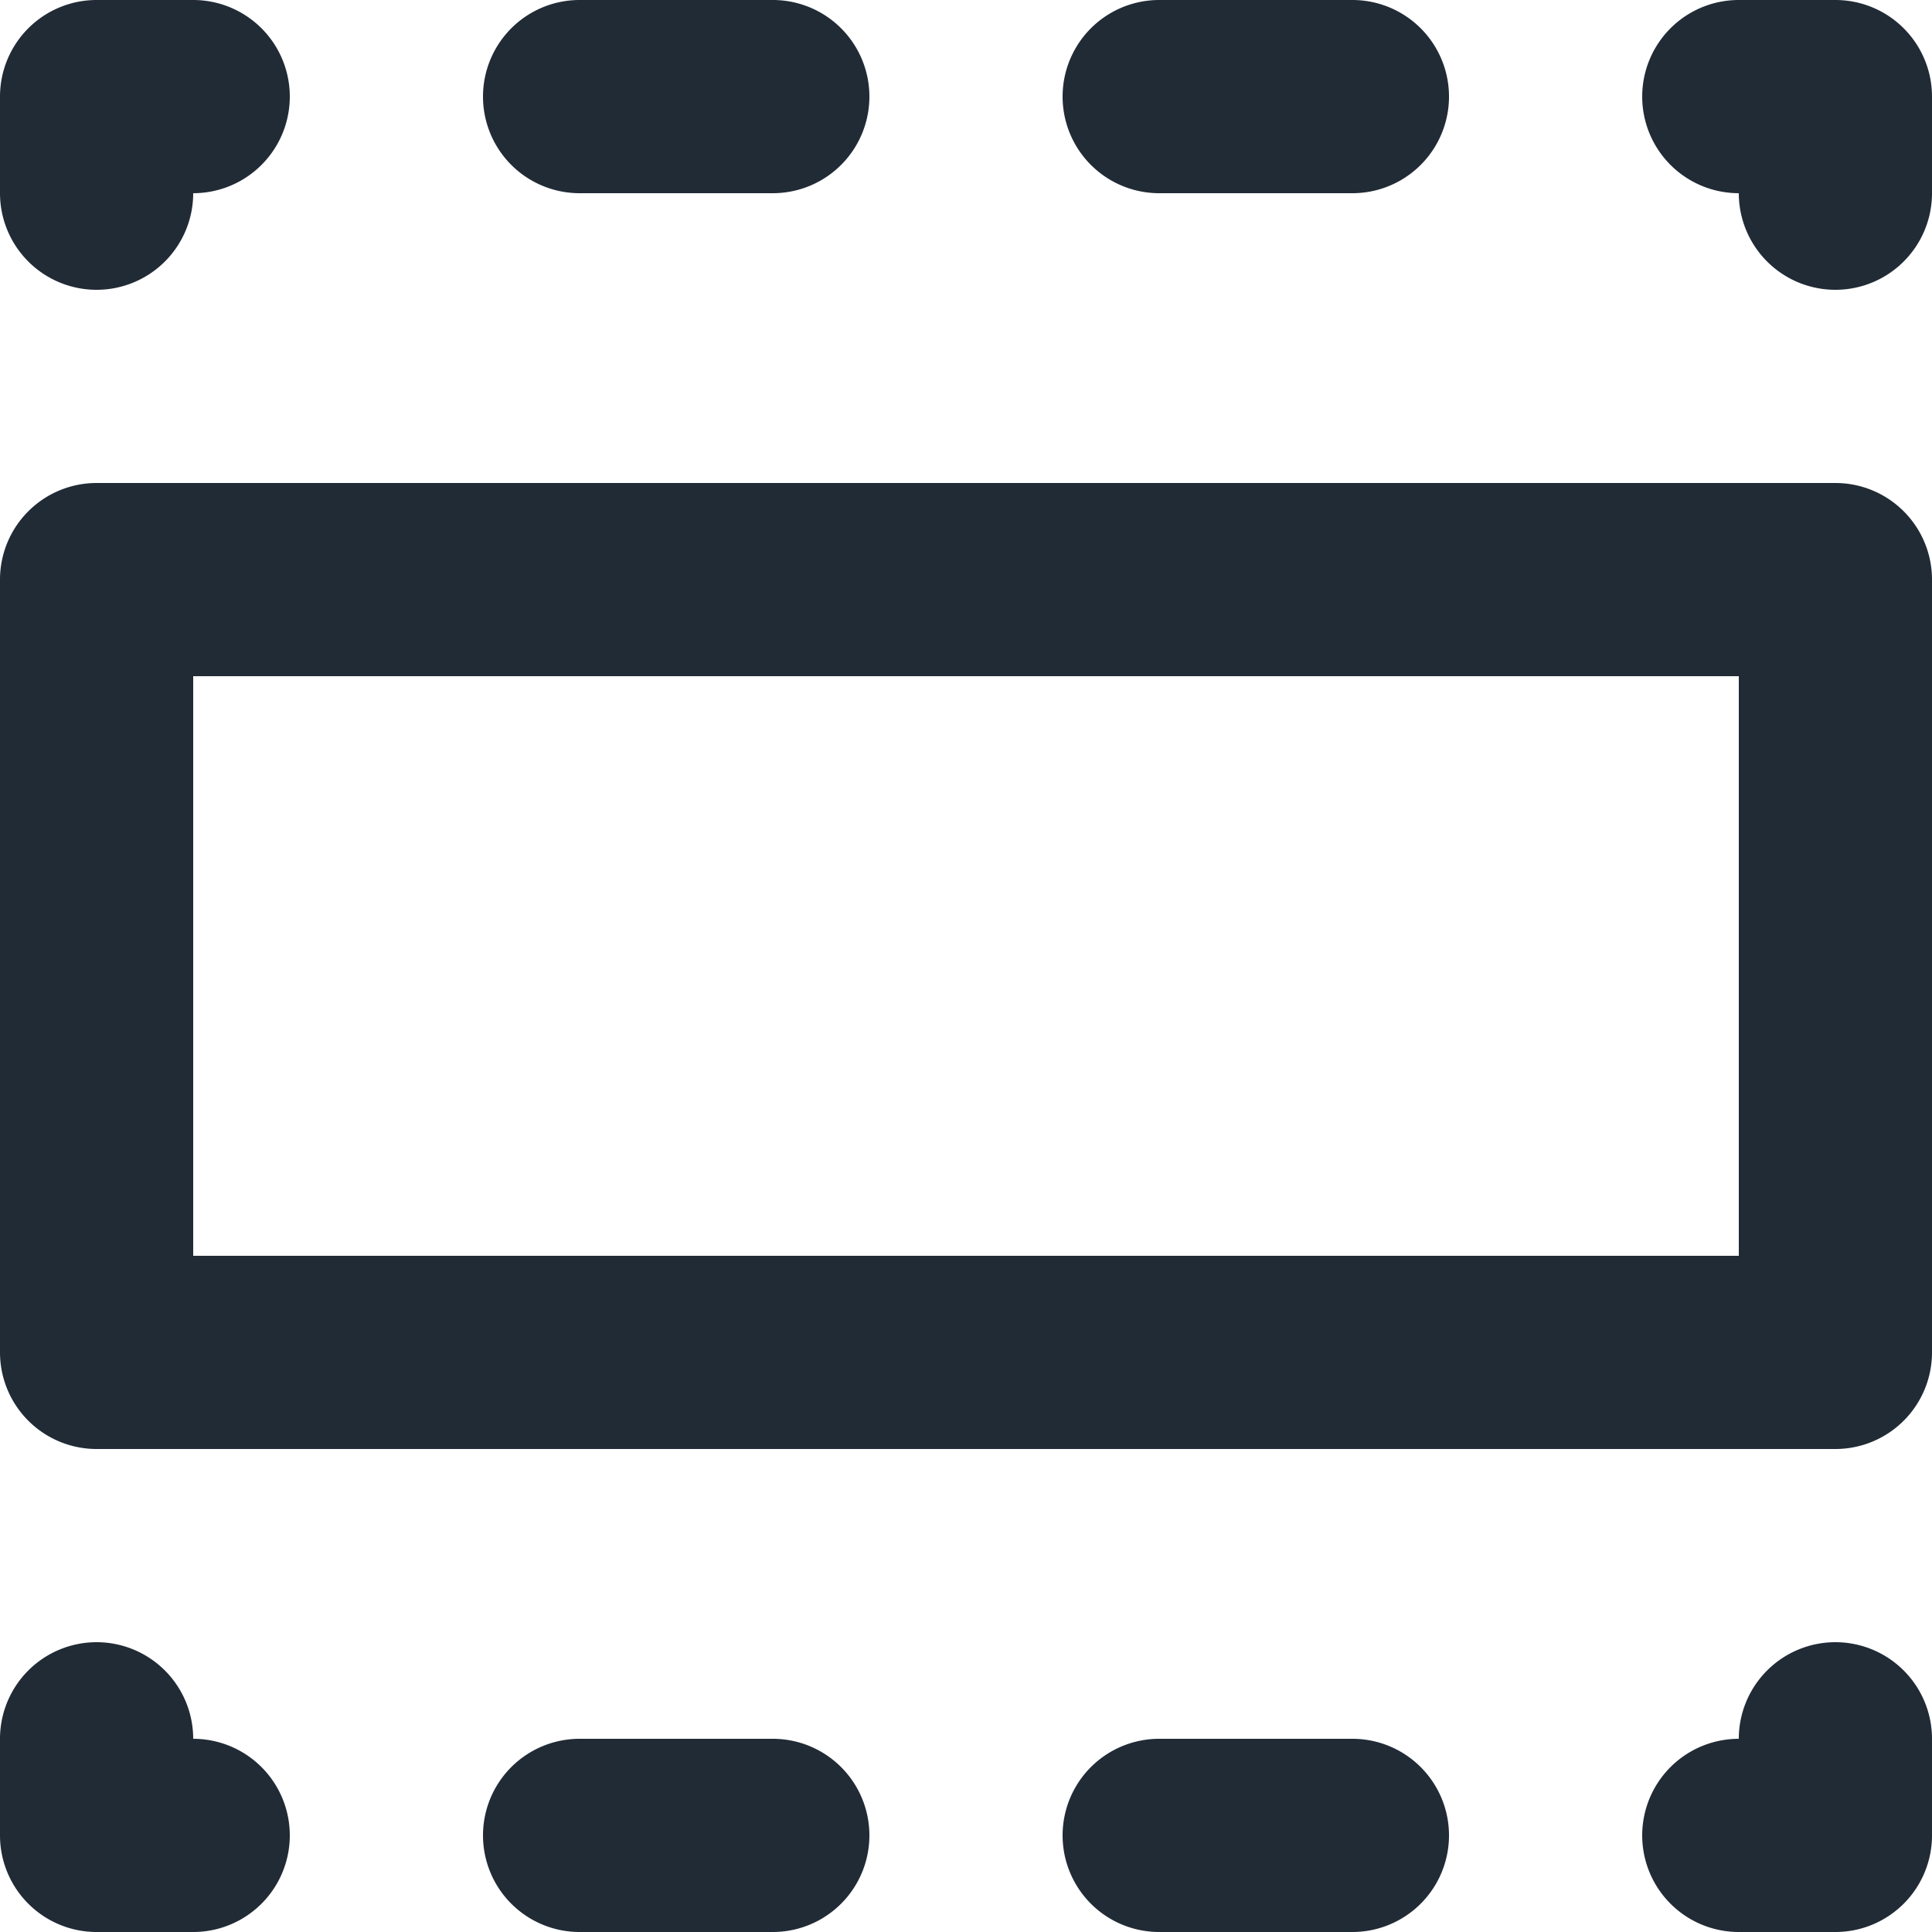 <svg xmlns="http://www.w3.org/2000/svg" viewBox="0 0 20 20"><path fill-rule="evenodd" fill="#212B36" d="M19 5H1a1 1 0 0 0-1 1v8a1 1 0 0 0 1 1h18a1 1 0 0 0 1-1V6a1 1 0 0 0-1-1zM6 2a1 1 0 1 1 0-2h2a1 1 0 1 1 0 2H6zm6 0h2a1 1 0 1 0 0-2h-2a1 1 0 1 0 0 2m7-2h-1a1 1 0 1 0 0 2 1 1 0 1 0 2 0V1a1 1 0 0 0-1-1M1 3a1 1 0 0 0 1-1 1 1 0 1 0 0-2H1a1 1 0 0 0-1 1v1a1 1 0 0 0 1 1m13 15h-2a1 1 0 1 0 0 2h2a1 1 0 1 0 0-2m-6 0H6a1 1 0 1 0 0 2h2a1 1 0 1 0 0-2m-6 0a1 1 0 1 0-2 0v1a1 1 0 0 0 1 1h1a1 1 0 1 0 0-2m17-1a1 1 0 0 0-1 1 1 1 0 1 0 0 2h1a1 1 0 0 0 1-1v-1a1 1 0 0 0-1-1M2 13h16V7H2v6z"/></svg>
